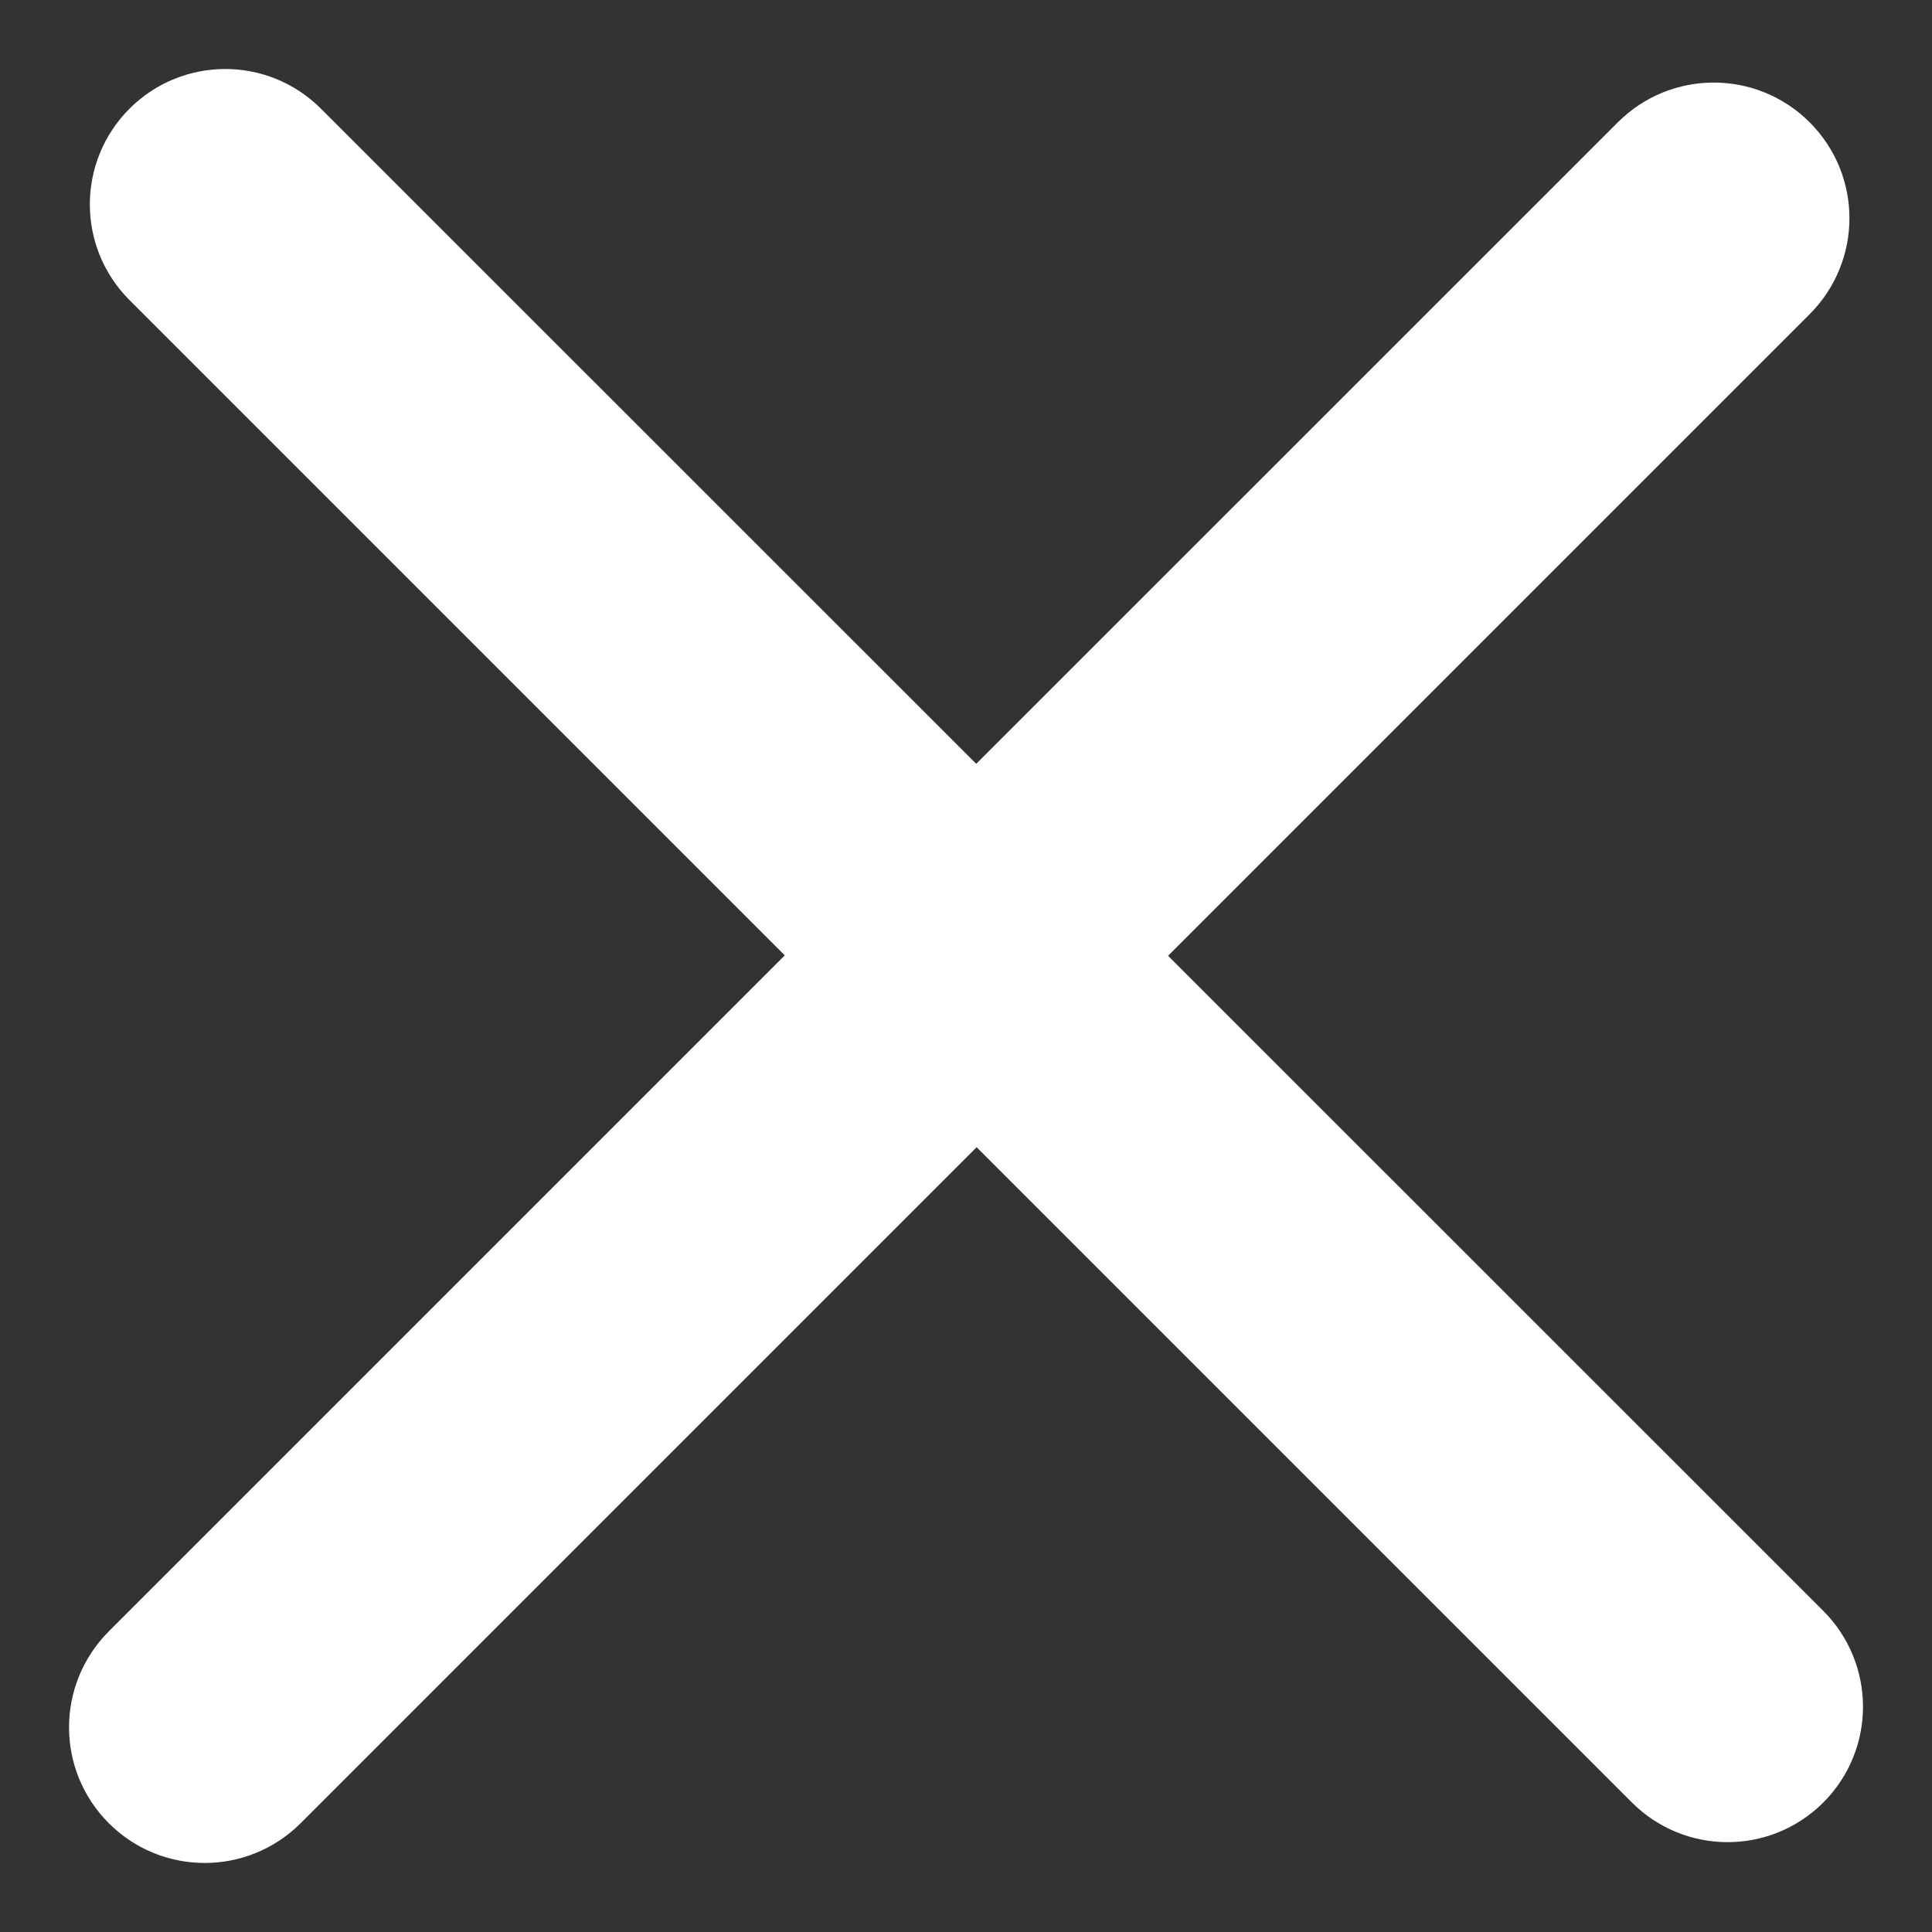 <?xml version="1.0" encoding="UTF-8"?>
<svg width="10px" height="10px" viewBox="0 0 14 14" version="1.1" xmlns="http://www.w3.org/2000/svg" xmlns:xlink="http://www.w3.org/1999/xlink">
    <rect x="0" y="0" width="14" height="14" fill="#333333" stroke="none"/>
    <!-- Generator: Sketch 52.2 (67145) - http://www.bohemiancoding.com/sketch -->
    <title>noun_Close_1983627</title>
    <desc>Created with Sketch.</desc>
    <g id="Page-1" stroke="none" stroke-width="1" fill="none" fill-rule="evenodd">
        <g id="18" transform="translate(-788, -76)" fill="#ffffff" stroke="#ffffff">
            <g id="Group-5" transform="translate(772, 60)">
                <g id="noun_Close_1983627" transform="translate(17, 17)">
                    <path d="M11.859,11.027 L6.757,5.926 L11.76,0.923 C11.949,0.734 11.949,0.428 11.76,0.24 C11.572,0.051 11.265,0.051 11.077,0.24 L6.074,5.242 L0.972,0.141 C0.785,-0.047 0.48,-0.047 0.292,0.141 C0.104,0.329 0.104,0.634 0.292,0.821 L5.394,5.923 L0.142,11.175 C-0.047,11.364 -0.047,11.67 0.142,11.858 C0.33,12.047 0.636,12.047 0.825,11.858 L6.077,6.606 L11.179,11.708 C11.367,11.896 11.671,11.896 11.859,11.708 C12.047,11.52 12.047,11.215 11.859,11.027 L11.859,11.027 Z" id="Path"></path>
                </g>
            </g>
        </g>
    </g>
</svg>